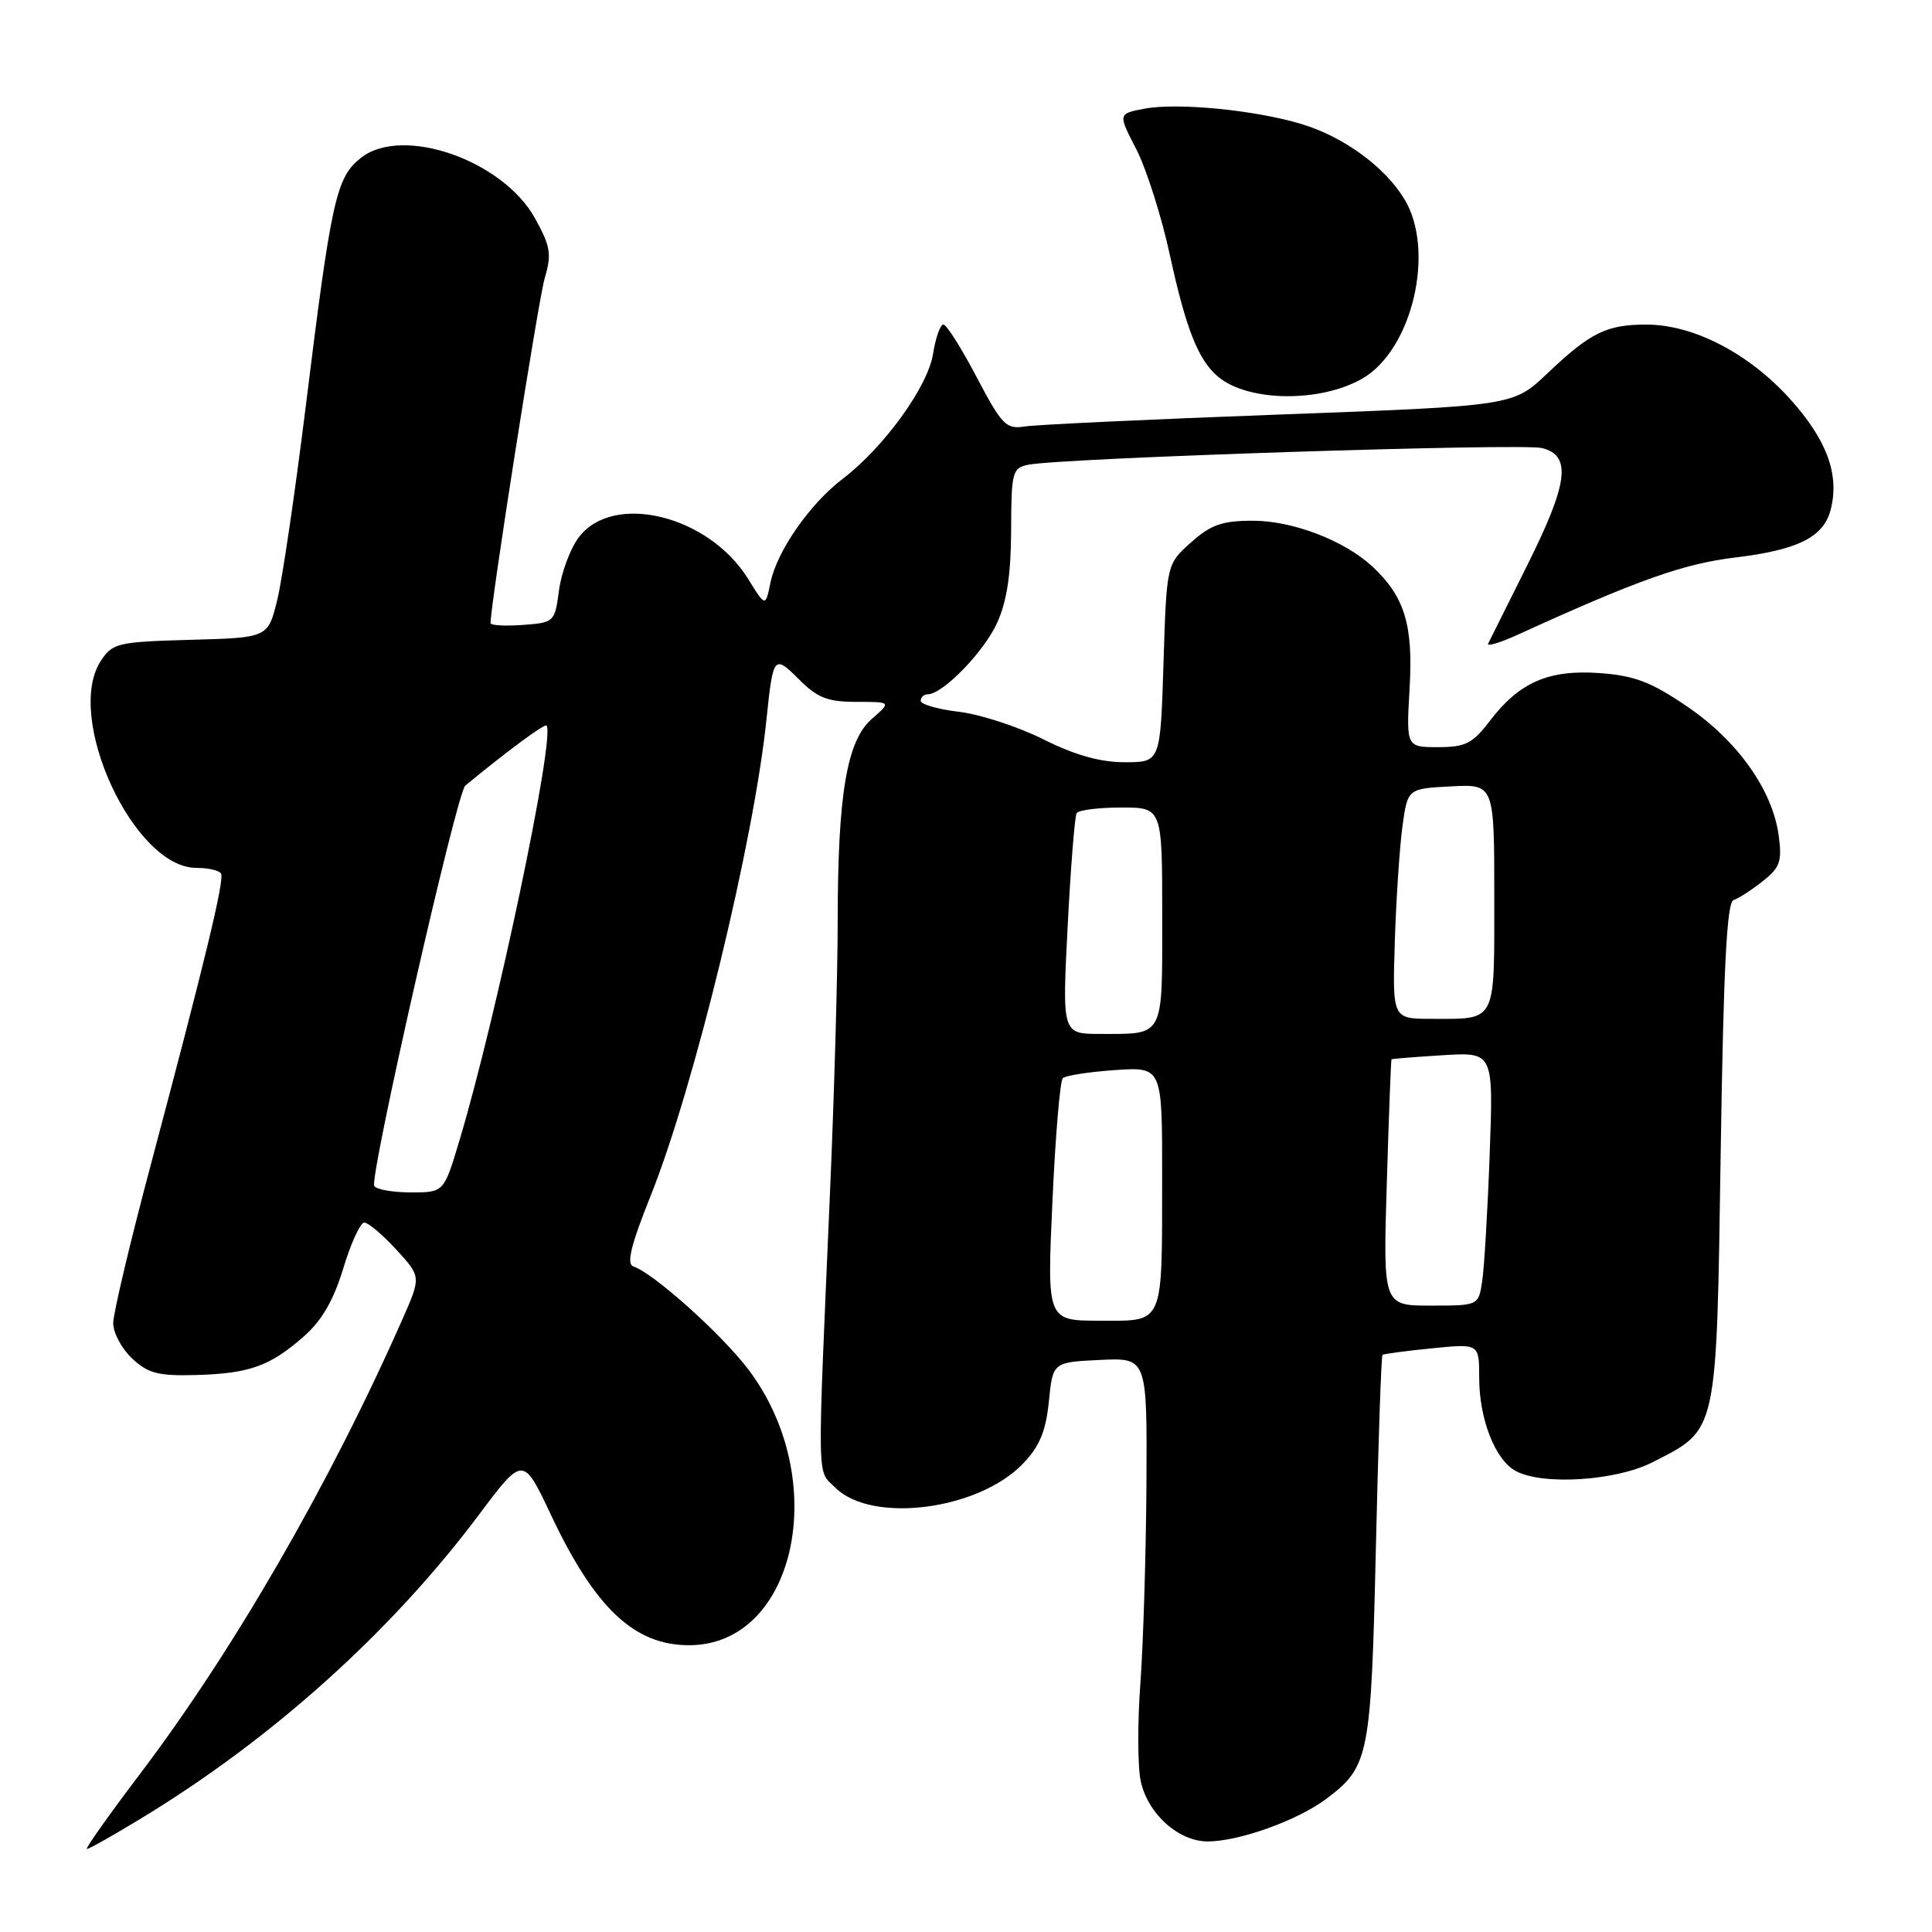 <?xml version="1.0" encoding="UTF-8" standalone="no"?>
<!DOCTYPE svg PUBLIC "-//W3C//DTD SVG 1.1//EN" "http://www.w3.org/Graphics/SVG/1.1/DTD/svg11.dtd" >
<svg xmlns="http://www.w3.org/2000/svg" xmlns:xlink="http://www.w3.org/1999/xlink" version="1.1" viewBox="0 0 256 256">
 <g >
 <path fill="currentColor"
d=" M 18.76 240.91 C 36.09 230.39 51.85 216.21 63.47 200.70 C 69.31 192.91 69.31 192.91 72.99 200.70 C 78.83 213.09 84.04 218.00 91.30 218.00 C 105.48 218.00 110.20 196.06 99.16 181.46 C 95.64 176.80 86.60 168.70 83.93 167.81 C 82.98 167.49 83.58 165.04 86.23 158.41 C 91.98 144.03 99.91 111.41 101.57 95.25 C 102.44 86.86 102.56 86.71 105.88 90.03 C 108.31 92.47 109.68 93.00 113.48 93.00 C 118.11 93.00 118.11 93.00 115.53 95.25 C 112.21 98.14 111.01 105.21 111.00 122.00 C 111.00 128.88 110.54 145.07 109.98 158.00 C 108.27 197.54 108.22 194.66 110.67 197.11 C 115.47 201.92 129.64 200.12 135.56 193.93 C 137.75 191.65 138.58 189.65 138.98 185.71 C 139.50 180.50 139.50 180.50 145.75 180.20 C 152.00 179.90 152.00 179.90 151.91 196.70 C 151.85 205.94 151.49 217.78 151.11 223.00 C 150.72 228.22 150.74 234.07 151.15 236.00 C 152.07 240.32 156.15 244.00 160.02 244.00 C 164.18 244.00 171.95 241.21 175.75 238.35 C 181.42 234.08 181.67 232.79 182.31 205.14 C 182.63 191.19 183.02 179.67 183.19 179.53 C 183.36 179.39 186.31 179.00 189.75 178.66 C 196.00 178.03 196.00 178.03 196.00 182.55 C 196.00 188.04 198.12 193.46 200.85 194.92 C 204.45 196.85 214.14 196.22 218.98 193.75 C 227.65 189.32 227.43 190.29 228.00 152.76 C 228.37 128.29 228.81 119.56 229.70 119.27 C 230.36 119.05 232.10 117.93 233.56 116.77 C 235.86 114.97 236.15 114.14 235.69 110.74 C 234.89 104.72 230.26 98.18 223.59 93.64 C 218.80 90.37 216.61 89.53 212.00 89.19 C 205.22 88.70 201.33 90.39 197.43 95.50 C 195.13 98.52 194.19 99.00 190.55 99.00 C 186.33 99.00 186.33 99.00 186.78 91.18 C 187.27 82.80 186.12 79.05 181.85 75.07 C 178.15 71.63 171.30 69.00 166.03 69.00 C 161.93 69.00 160.45 69.52 157.81 71.88 C 154.58 74.76 154.58 74.76 154.17 87.88 C 153.76 101.00 153.76 101.00 149.04 101.00 C 145.78 101.00 142.44 100.06 138.24 97.96 C 134.90 96.29 129.88 94.65 127.08 94.32 C 124.29 93.99 122.00 93.33 122.00 92.86 C 122.00 92.39 122.42 92.00 122.92 92.00 C 124.91 92.00 130.38 86.38 132.12 82.54 C 133.42 79.69 133.96 76.08 133.98 70.27 C 134.00 62.55 134.14 62.01 136.25 61.58 C 140.59 60.69 201.68 58.70 204.32 59.37 C 208.29 60.36 207.81 64.03 202.28 75.07 C 199.69 80.26 197.40 84.85 197.19 85.28 C 196.98 85.71 198.77 85.17 201.16 84.08 C 217.08 76.82 223.07 74.70 229.95 73.87 C 238.29 72.86 241.67 71.16 242.59 67.48 C 243.75 62.86 242.07 58.30 237.24 52.92 C 231.77 46.84 224.43 43.02 218.18 43.01 C 212.88 43.00 210.75 44.05 205.00 49.51 C 200.50 53.78 200.50 53.78 169.50 54.93 C 152.45 55.56 137.28 56.27 135.79 56.51 C 133.31 56.90 132.76 56.33 129.41 49.97 C 127.40 46.14 125.42 43.00 125.00 43.00 C 124.59 43.00 123.97 44.76 123.63 46.91 C 122.94 51.25 117.13 59.27 111.66 63.45 C 107.29 66.78 102.95 73.03 102.09 77.20 C 101.43 80.43 101.43 80.43 99.13 76.71 C 93.91 68.26 81.19 65.16 76.67 71.23 C 75.55 72.73 74.38 75.88 74.07 78.23 C 73.51 82.43 73.44 82.50 69.25 82.81 C 66.91 82.98 65.00 82.87 65.00 82.56 C 65.00 80.05 71.34 39.68 72.18 36.85 C 73.12 33.67 72.95 32.64 70.88 28.91 C 66.60 21.20 53.30 16.59 47.82 20.92 C 44.54 23.51 43.91 26.35 40.49 54.03 C 39.09 65.32 37.40 76.80 36.73 79.53 C 35.50 84.50 35.50 84.50 25.25 84.78 C 15.57 85.05 14.91 85.21 13.36 87.57 C 8.49 95.00 17.72 115.00 26.02 115.00 C 27.59 115.00 29.07 115.34 29.29 115.75 C 29.76 116.61 27.17 127.32 20.00 154.26 C 17.25 164.57 15.00 174.06 15.00 175.33 C 15.00 176.61 16.13 178.71 17.50 180.00 C 19.61 181.98 20.96 182.33 25.90 182.20 C 33.05 182.00 35.74 181.04 40.22 177.12 C 42.65 174.98 44.19 172.33 45.49 168.05 C 46.49 164.72 47.75 162.00 48.27 162.00 C 48.80 162.00 50.71 163.62 52.52 165.59 C 55.81 169.18 55.81 169.18 53.31 174.84 C 43.66 196.69 30.87 218.82 18.45 235.19 C 14.36 240.59 11.24 245.00 11.52 245.00 C 11.81 245.00 15.06 243.16 18.76 240.91 Z  M 180.49 50.18 C 187.15 46.37 190.24 33.18 186.08 26.37 C 183.47 22.08 178.02 18.11 172.44 16.43 C 166.29 14.58 156.05 13.58 151.66 14.40 C 148.13 15.07 148.13 15.07 150.57 19.78 C 151.90 22.38 153.92 28.71 155.03 33.86 C 157.16 43.64 158.80 47.76 161.44 49.95 C 165.42 53.25 174.93 53.36 180.49 50.18 Z  M 139.45 159.25 C 139.84 150.59 140.46 143.21 140.83 142.86 C 141.20 142.51 144.31 142.03 147.75 141.79 C 154.00 141.37 154.00 141.37 153.99 155.94 C 153.97 175.85 154.33 175.00 145.75 175.00 C 138.73 175.00 138.73 175.00 139.45 159.25 Z  M 183.76 156.75 C 184.03 147.81 184.31 140.44 184.38 140.37 C 184.44 140.29 187.51 140.05 191.20 139.82 C 197.89 139.41 197.89 139.41 197.39 152.96 C 197.12 160.41 196.67 167.96 196.40 169.75 C 195.91 173.00 195.91 173.00 189.59 173.00 C 183.26 173.00 183.26 173.00 183.76 156.75 Z  M 49.59 157.15 C 48.92 156.06 60.51 105.04 61.65 104.10 C 67.27 99.47 72.17 95.85 72.42 96.14 C 73.62 97.51 65.76 134.91 60.84 151.25 C 58.81 158.00 58.81 158.00 54.46 158.00 C 52.07 158.00 49.88 157.62 49.59 157.15 Z  M 141.47 122.75 C 141.87 114.91 142.41 108.16 142.66 107.75 C 142.91 107.34 145.57 107.00 148.56 107.00 C 154.00 107.00 154.00 107.00 154.00 121.39 C 154.00 137.65 154.34 137.00 145.79 137.00 C 140.74 137.00 140.74 137.00 141.47 122.75 Z  M 184.82 124.75 C 185.00 119.11 185.46 112.25 185.83 109.50 C 186.52 104.50 186.52 104.50 192.26 104.20 C 198.00 103.90 198.00 103.90 198.00 118.84 C 198.00 135.74 198.38 135.00 189.67 135.00 C 184.50 135.00 184.50 135.00 184.82 124.75 Z "/>
</g>
</svg>